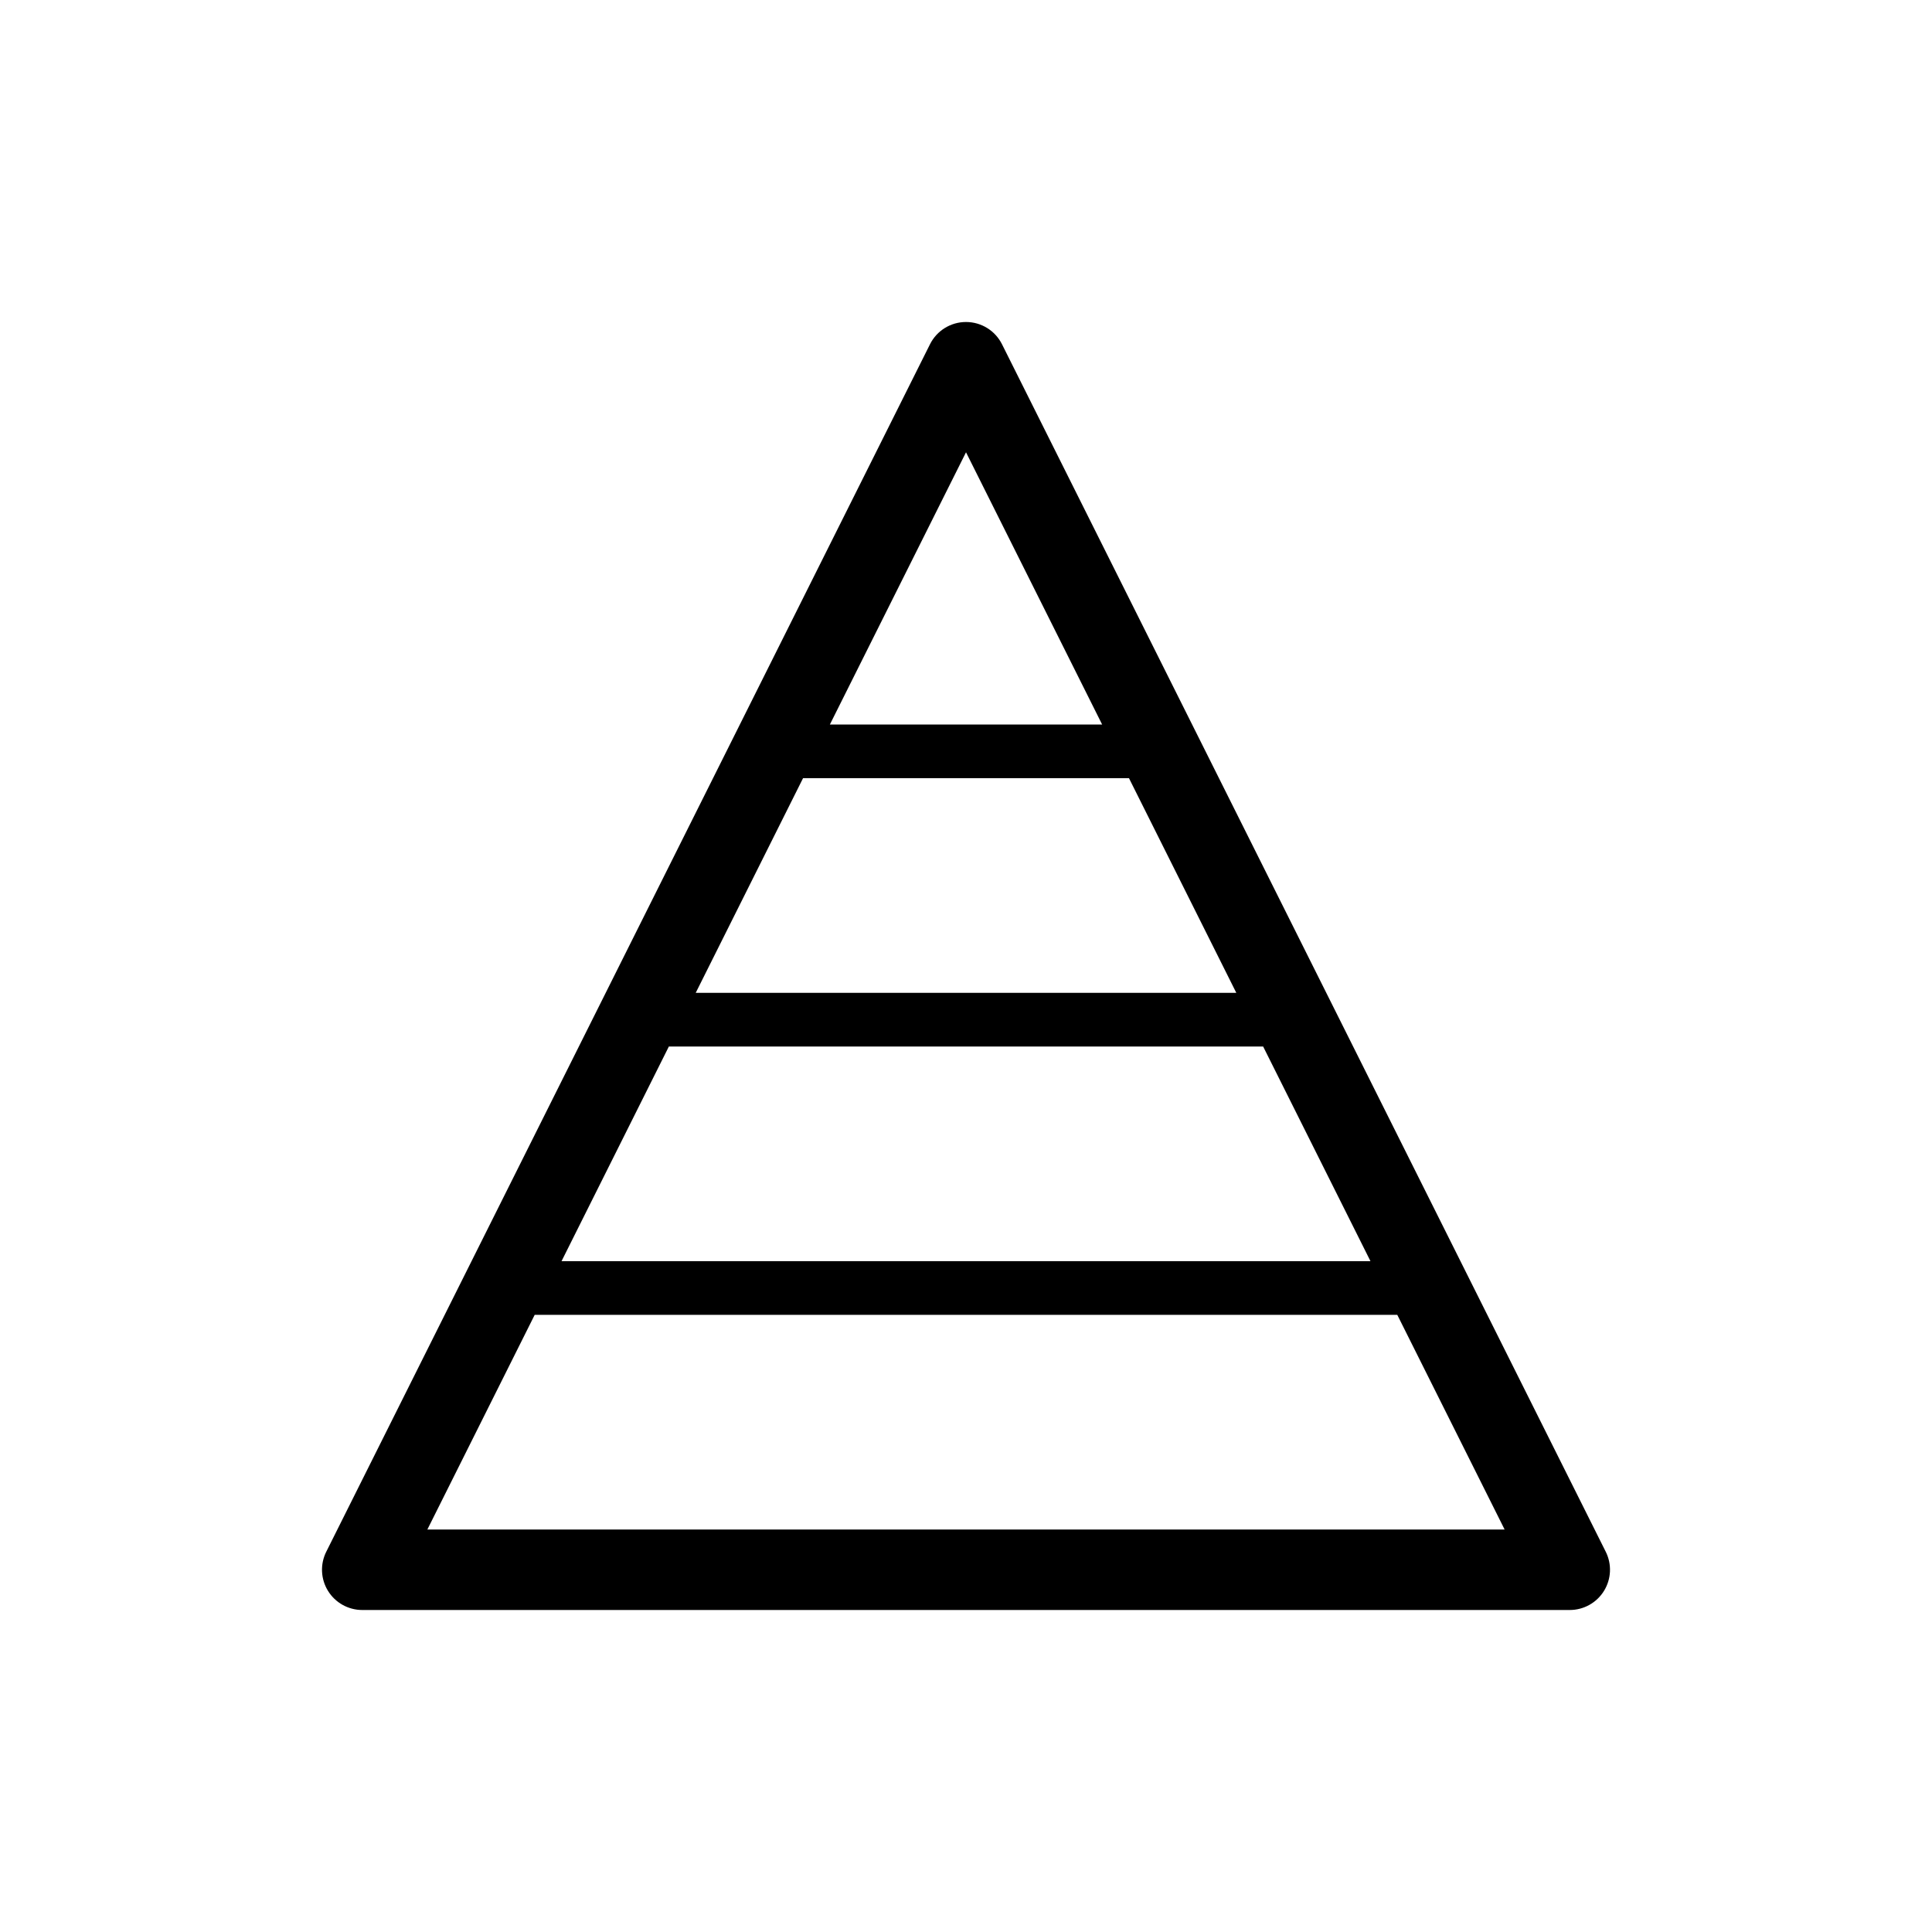 <?xml version="1.0" encoding="UTF-8"?>
<svg id="icon" xmlns="http://www.w3.org/2000/svg" viewBox="0 0 864 864">
  <path d="M448.1,153.95c-3.05-6.1-9.28-9.95-16.1-9.95s-13.05,3.85-16.1,9.95L145.9,693.95c-2.79,5.58-2.49,12.21.79,17.51,3.28,5.31,9.07,8.54,15.31,8.54h540c6.24,0,12.03-3.23,15.31-8.54,3.28-5.31,3.58-11.93.79-17.51L448.1,153.95ZM552.88,444h-241.75l48-96h145.75l48,96ZM564.88,468l48,96H251.12l48-96h265.75ZM432,202.25l60.88,121.75h-121.75l60.88-121.75ZM191.12,684l48-96h385.75l48,96H191.12Z" style="stroke-width: 0px;"/>
</svg>